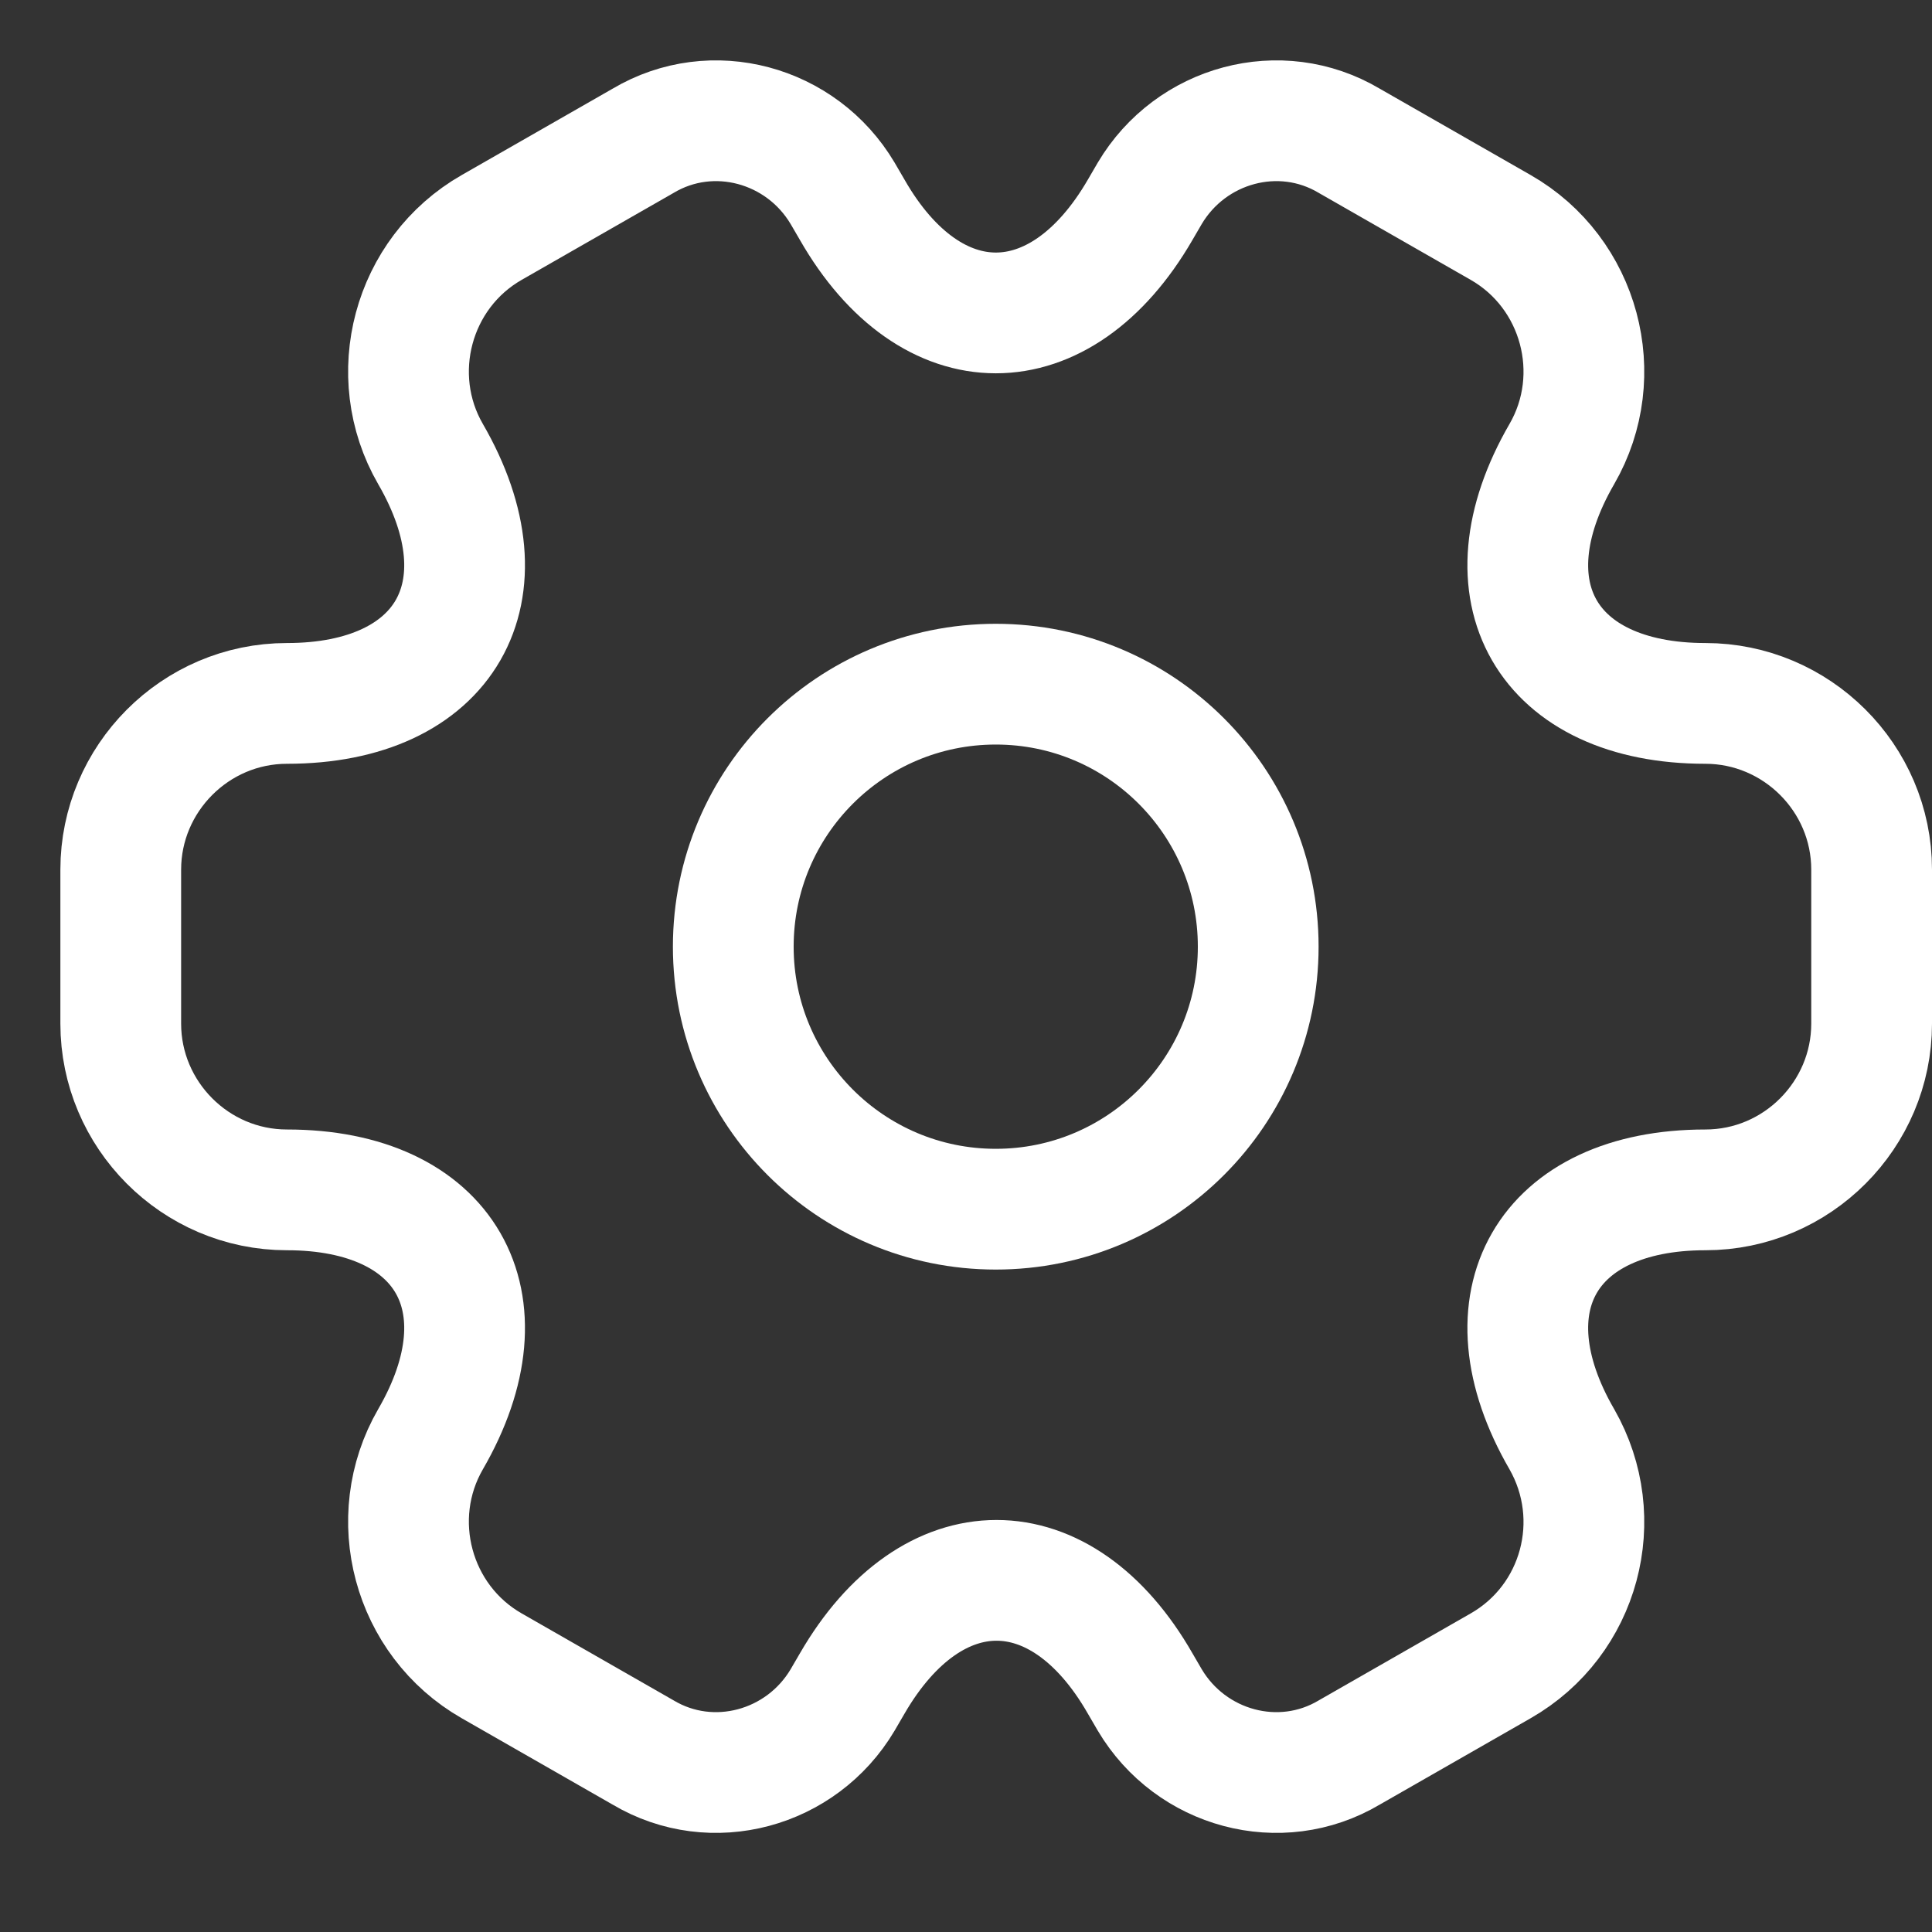 <svg width="24" height="24" viewBox="0 0 24 24" fill="none" xmlns="http://www.w3.org/2000/svg">
<rect x="0" y="0" width="24" height="24" fill="#333333" stroke="none"/>
<path d="M12.37 15.021C14.171 15.021 15.63 13.56 15.63 11.76C15.63 9.959 14.171 8.499 12.37 8.499C10.569 8.499 9.109 9.959 9.109 11.76C9.109 13.56 10.569 15.021 12.37 15.021Z" stroke="white" stroke-width="1.5" stroke-miterlimit="10" stroke-linecap="round" stroke-linejoin="round"/>
<path d="M1.5 12.716V10.803C1.5 9.673 2.424 8.738 3.565 8.738C5.533 8.738 6.337 7.347 5.348 5.64C4.783 4.662 5.12 3.39 6.109 2.825L7.989 1.749C8.848 1.238 9.957 1.542 10.467 2.401L10.587 2.607C11.565 4.314 13.174 4.314 14.163 2.607L14.283 2.401C14.793 1.542 15.902 1.238 16.761 1.749L18.641 2.825C19.63 3.39 19.967 4.662 19.402 5.64C18.413 7.347 19.217 8.738 21.185 8.738C22.315 8.738 23.25 9.662 23.25 10.803V12.716C23.25 13.847 22.326 14.781 21.185 14.781C19.217 14.781 18.413 16.173 19.402 17.879C19.967 18.868 19.63 20.129 18.641 20.694L16.761 21.77C15.902 22.281 14.793 21.977 14.283 21.118L14.163 20.912C13.185 19.205 11.576 19.205 10.587 20.912L10.467 21.118C9.957 21.977 8.848 22.281 7.989 21.77L6.109 20.694C5.12 20.129 4.783 18.857 5.348 17.879C6.337 16.173 5.533 14.781 3.565 14.781C2.424 14.781 1.5 13.847 1.5 12.716Z" stroke="white" stroke-width="1.5" stroke-miterlimit="10" stroke-linecap="round" stroke-linejoin="round"/>
</svg>
